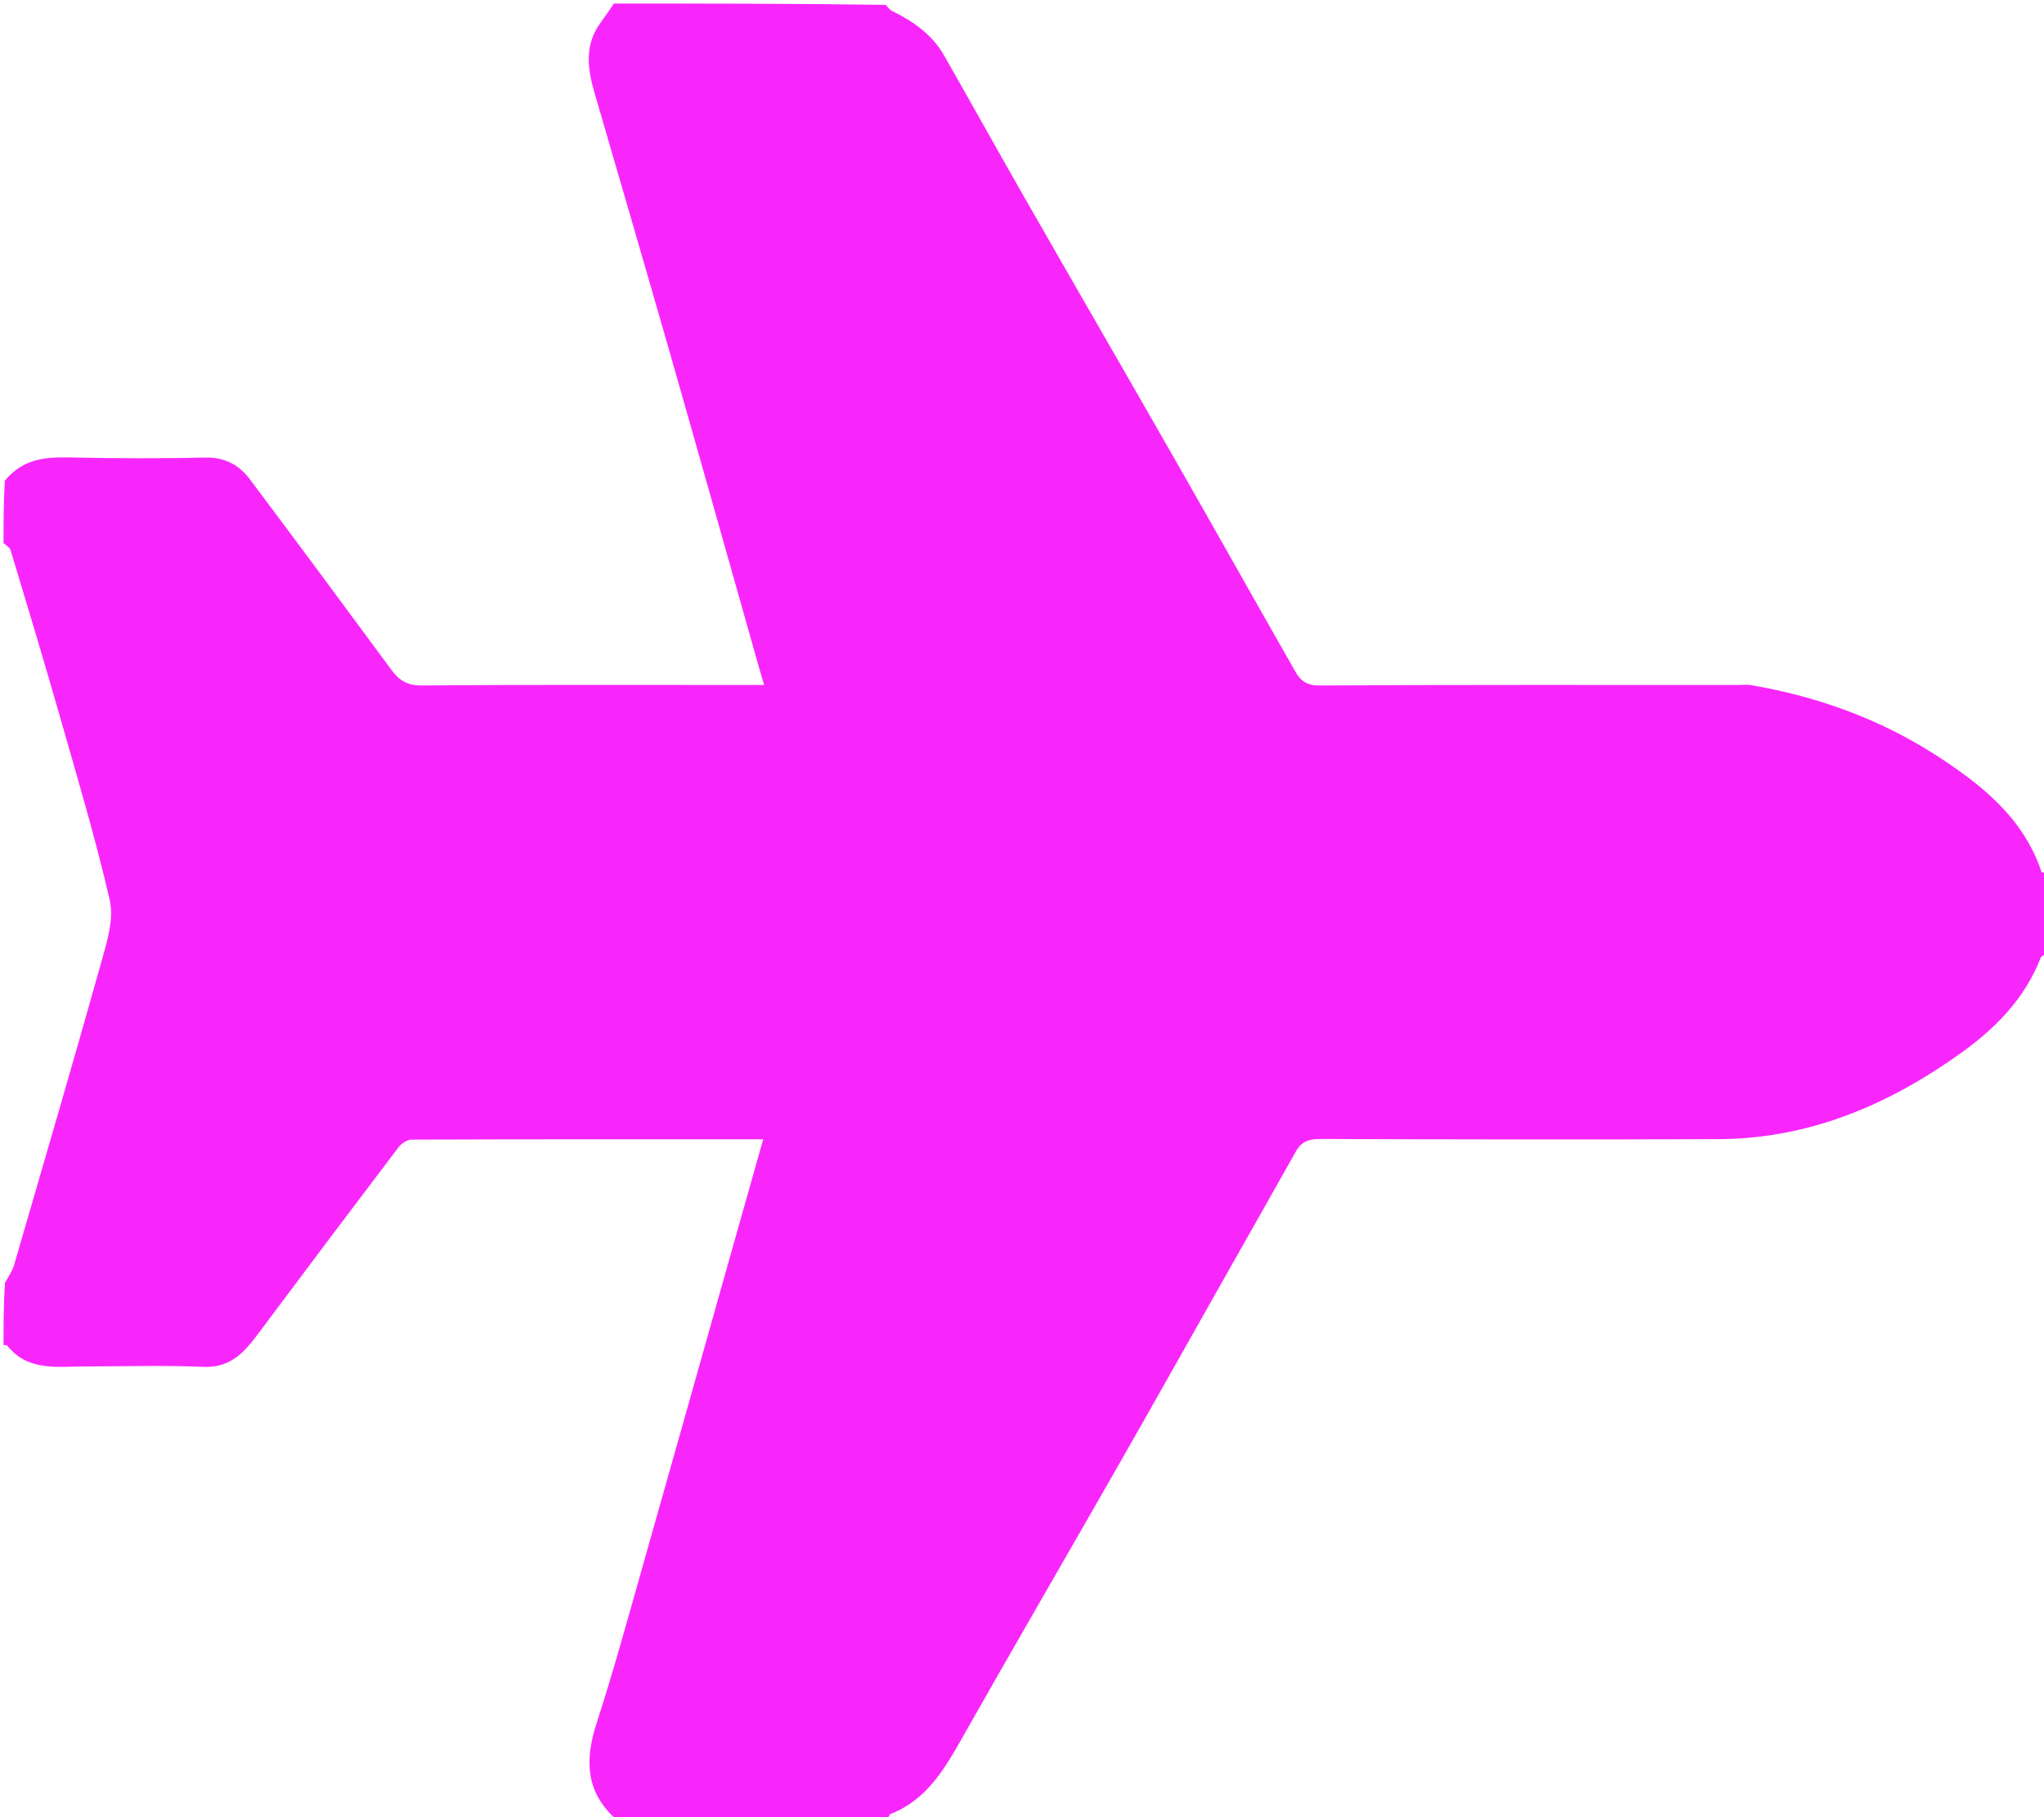 <svg version="1.1" id="Layer_1" xmlns="http://www.w3.org/2000/svg" xmlns:xlink="http://www.w3.org/1999/xlink" x="0px" y="0px"
	 width="100%" viewBox="0 0 576 512" enable-background="new 0 0 576 512" xml:space="preserve">
<path fill="#f926fc" opacity="1" stroke="none" 
	d="
M1,379 
	C1,373.312 1,367.624 1.391,361.455 
	C2.52,359.474 3.503,358.046 3.962,356.465 
	C12.324,327.695 20.738,298.938 28.831,270.092 
	C30.322,264.774 32.094,258.701 30.926,253.623 
	C26.897,236.117 21.729,218.868 16.792,201.579 
	C12.348,186.013 7.656,170.517 2.986,155.017 
	C2.745,154.218 1.681,153.667 1,153 
	C1,147.312 1,141.624 1.358,135.462 
	C7.121,128.387 14.493,128.773 22.008,128.932 
	C33.999,129.186 46.003,129.16 57.995,128.927 
	C63.33,128.823 67.376,131.011 70.337,134.947 
	C83.775,152.805 97.044,170.791 110.321,188.769 
	C112.462,191.669 114.741,193.158 118.748,193.127 
	C149.072,192.894 179.398,193 209.723,193 
	C211.436,193 213.15,193 215.329,193 
	C214.715,190.911 214.345,189.685 213.996,188.454 
	C205.642,158.942 197.352,129.413 188.919,99.924 
	C181.87,75.275 174.667,50.67 167.506,26.053 
	C165.529,19.258 164.686,12.607 169.243,6.398 
	C170.54,4.631 171.75,2.801 173,1 
	C198.354,1 223.708,1 249.54,1.37 
	C250.416,2.169 250.734,2.763 251.225,3.004 
	C257.211,5.94 262.608,9.619 265.993,15.539 
	C273.744,29.093 281.317,42.749 289.073,56.3 
	C303.054,80.726 317.163,105.077 331.129,129.512 
	C342.513,149.43 353.738,169.439 365.111,189.363 
	C366.486,191.772 368.267,193.153 371.703,193.134 
	C410.998,192.923 450.296,193 489.593,193.002 
	C490.924,193.002 492.288,192.841 493.583,193.064 
	C512.36,196.289 529.989,202.678 545.986,213.061 
	C558.593,221.242 570.207,230.518 575.276,245.602 
	C575.374,245.895 576.405,245.874 577,246 
	C577,253.354 577,260.708 576.624,268.541 
	C575.856,269.259 575.237,269.411 575.106,269.751 
	C570.697,281.236 562.384,289.665 552.747,296.586 
	C532.358,311.23 509.929,320.847 484.342,320.958 
	C446.879,321.121 409.414,321.049 371.951,320.912 
	C368.783,320.9 366.713,321.699 365.192,324.404 
	C358.335,336.596 351.43,348.76 344.544,360.935 
	C334.612,378.494 324.744,396.089 314.736,413.604 
	C300.288,438.891 285.634,464.062 271.288,489.407 
	C266.232,498.339 261.215,507.054 251,511.078 
	C250.493,511.278 250.326,512.34 250,513 
	C224.646,513 199.292,513 173.81,512.775 
	C164.826,504.877 164.816,495.691 168.19,485.303 
	C172.848,470.962 176.816,456.394 180.936,441.883 
	C189.798,410.674 198.565,379.439 207.375,348.216 
	C209.899,339.272 212.437,330.333 215.078,321.001 
	C181.599,321.001 148.799,320.976 115.999,321.095 
	C114.734,321.1 113.09,322.199 112.27,323.279 
	C99.444,340.174 86.696,357.127 73.997,374.118 
	C69.732,379.824 65.877,385.497 57.279,385.119 
	C46.141,384.63 34.966,384.992 23.807,385.003 
	C15.988,385.01 7.795,386.429 1.973,379.062 
	C1.838,378.891 1.333,379.014 1,379 
z"/>
<path fill="none" opacity="1" stroke="none" 
	d="
M577,245.531 
	C576.405,245.874 575.374,245.895 575.276,245.602 
	C570.207,230.518 558.593,221.242 545.986,213.061 
	C529.989,202.678 512.36,196.289 493.583,193.064 
	C492.288,192.841 490.924,193.002 489.593,193.002 
	C450.296,193 410.998,192.923 371.703,193.134 
	C368.267,193.153 366.486,191.772 365.111,189.363 
	C353.738,169.439 342.513,149.43 331.129,129.512 
	C317.163,105.077 303.054,80.726 289.073,56.3 
	C281.317,42.749 273.744,29.093 265.993,15.539 
	C262.608,9.619 257.211,5.94 251.225,3.004 
	C250.734,2.763 250.416,2.169 250.009,1.37 
	C358.917,1 467.833,1 577,1 
	C577,82.354 577,163.708 577,245.531 
z"/>
<path fill="none" opacity="1" stroke="none" 
	d="
M250.469,513 
	C250.326,512.34 250.493,511.278 251,511.078 
	C261.215,507.054 266.232,498.339 271.288,489.407 
	C285.634,464.062 300.288,438.891 314.736,413.604 
	C324.744,396.089 334.612,378.494 344.544,360.935 
	C351.43,348.76 358.335,336.596 365.192,324.404 
	C366.713,321.699 368.783,320.9 371.951,320.912 
	C409.414,321.049 446.879,321.121 484.342,320.958 
	C509.929,320.847 532.358,311.23 552.747,296.586 
	C562.384,289.665 570.697,281.236 575.106,269.751 
	C575.237,269.411 575.856,269.259 576.624,269.01 
	C577,350.271 577,431.542 577,513 
	C468.312,513 359.625,513 250.469,513 
z"/>
<path fill="none" opacity="1" stroke="none" 
	d="
M172.531,1 
	C171.75,2.801 170.54,4.631 169.243,6.398 
	C164.686,12.607 165.529,19.258 167.506,26.053 
	C174.667,50.67 181.87,75.275 188.919,99.924 
	C197.352,129.413 205.642,158.942 213.996,188.454 
	C214.345,189.685 214.715,190.911 215.329,193 
	C213.15,193 211.436,193 209.723,193 
	C179.398,193 149.072,192.894 118.748,193.127 
	C114.741,193.158 112.462,191.669 110.321,188.769 
	C97.044,170.791 83.775,152.805 70.337,134.947 
	C67.376,131.011 63.33,128.823 57.995,128.927 
	C46.003,129.16 33.999,129.186 22.008,128.932 
	C14.493,128.773 7.121,128.387 1.358,134.994 
	C1,90.397 1,45.795 1,1 
	C58.021,1 115.042,1 172.531,1 
z"/>
<path fill="none" opacity="1" stroke="none" 
	d="
M1,379.469 
	C1.333,379.014 1.838,378.891 1.973,379.062 
	C7.795,386.429 15.988,385.01 23.807,385.003 
	C34.966,384.992 46.141,384.63 57.279,385.119 
	C65.877,385.497 69.732,379.824 73.997,374.118 
	C86.696,357.127 99.444,340.174 112.27,323.279 
	C113.09,322.199 114.734,321.1 115.999,321.095 
	C148.799,320.976 181.599,321.001 215.078,321.001 
	C212.437,330.333 209.899,339.272 207.375,348.216 
	C198.565,379.439 189.798,410.674 180.936,441.883 
	C176.816,456.394 172.848,470.962 168.19,485.303 
	C164.816,495.691 164.826,504.877 173.341,512.775 
	C115.749,513 58.497,513 1,513 
	C1,468.646 1,424.292 1,379.469 
z"/>
<path fill="none" opacity="1" stroke="none" 
	d="
M1,153.469 
	C1.681,153.667 2.745,154.218 2.986,155.017 
	C7.656,170.517 12.348,186.013 16.792,201.579 
	C21.729,218.868 26.897,236.117 30.926,253.623 
	C32.094,258.701 30.322,264.774 28.831,270.092 
	C20.738,298.938 12.324,327.695 3.962,356.465 
	C3.503,358.046 2.52,359.474 1.391,360.987 
	C1,291.979 1,222.958 1,153.469 
z"/>
</svg>